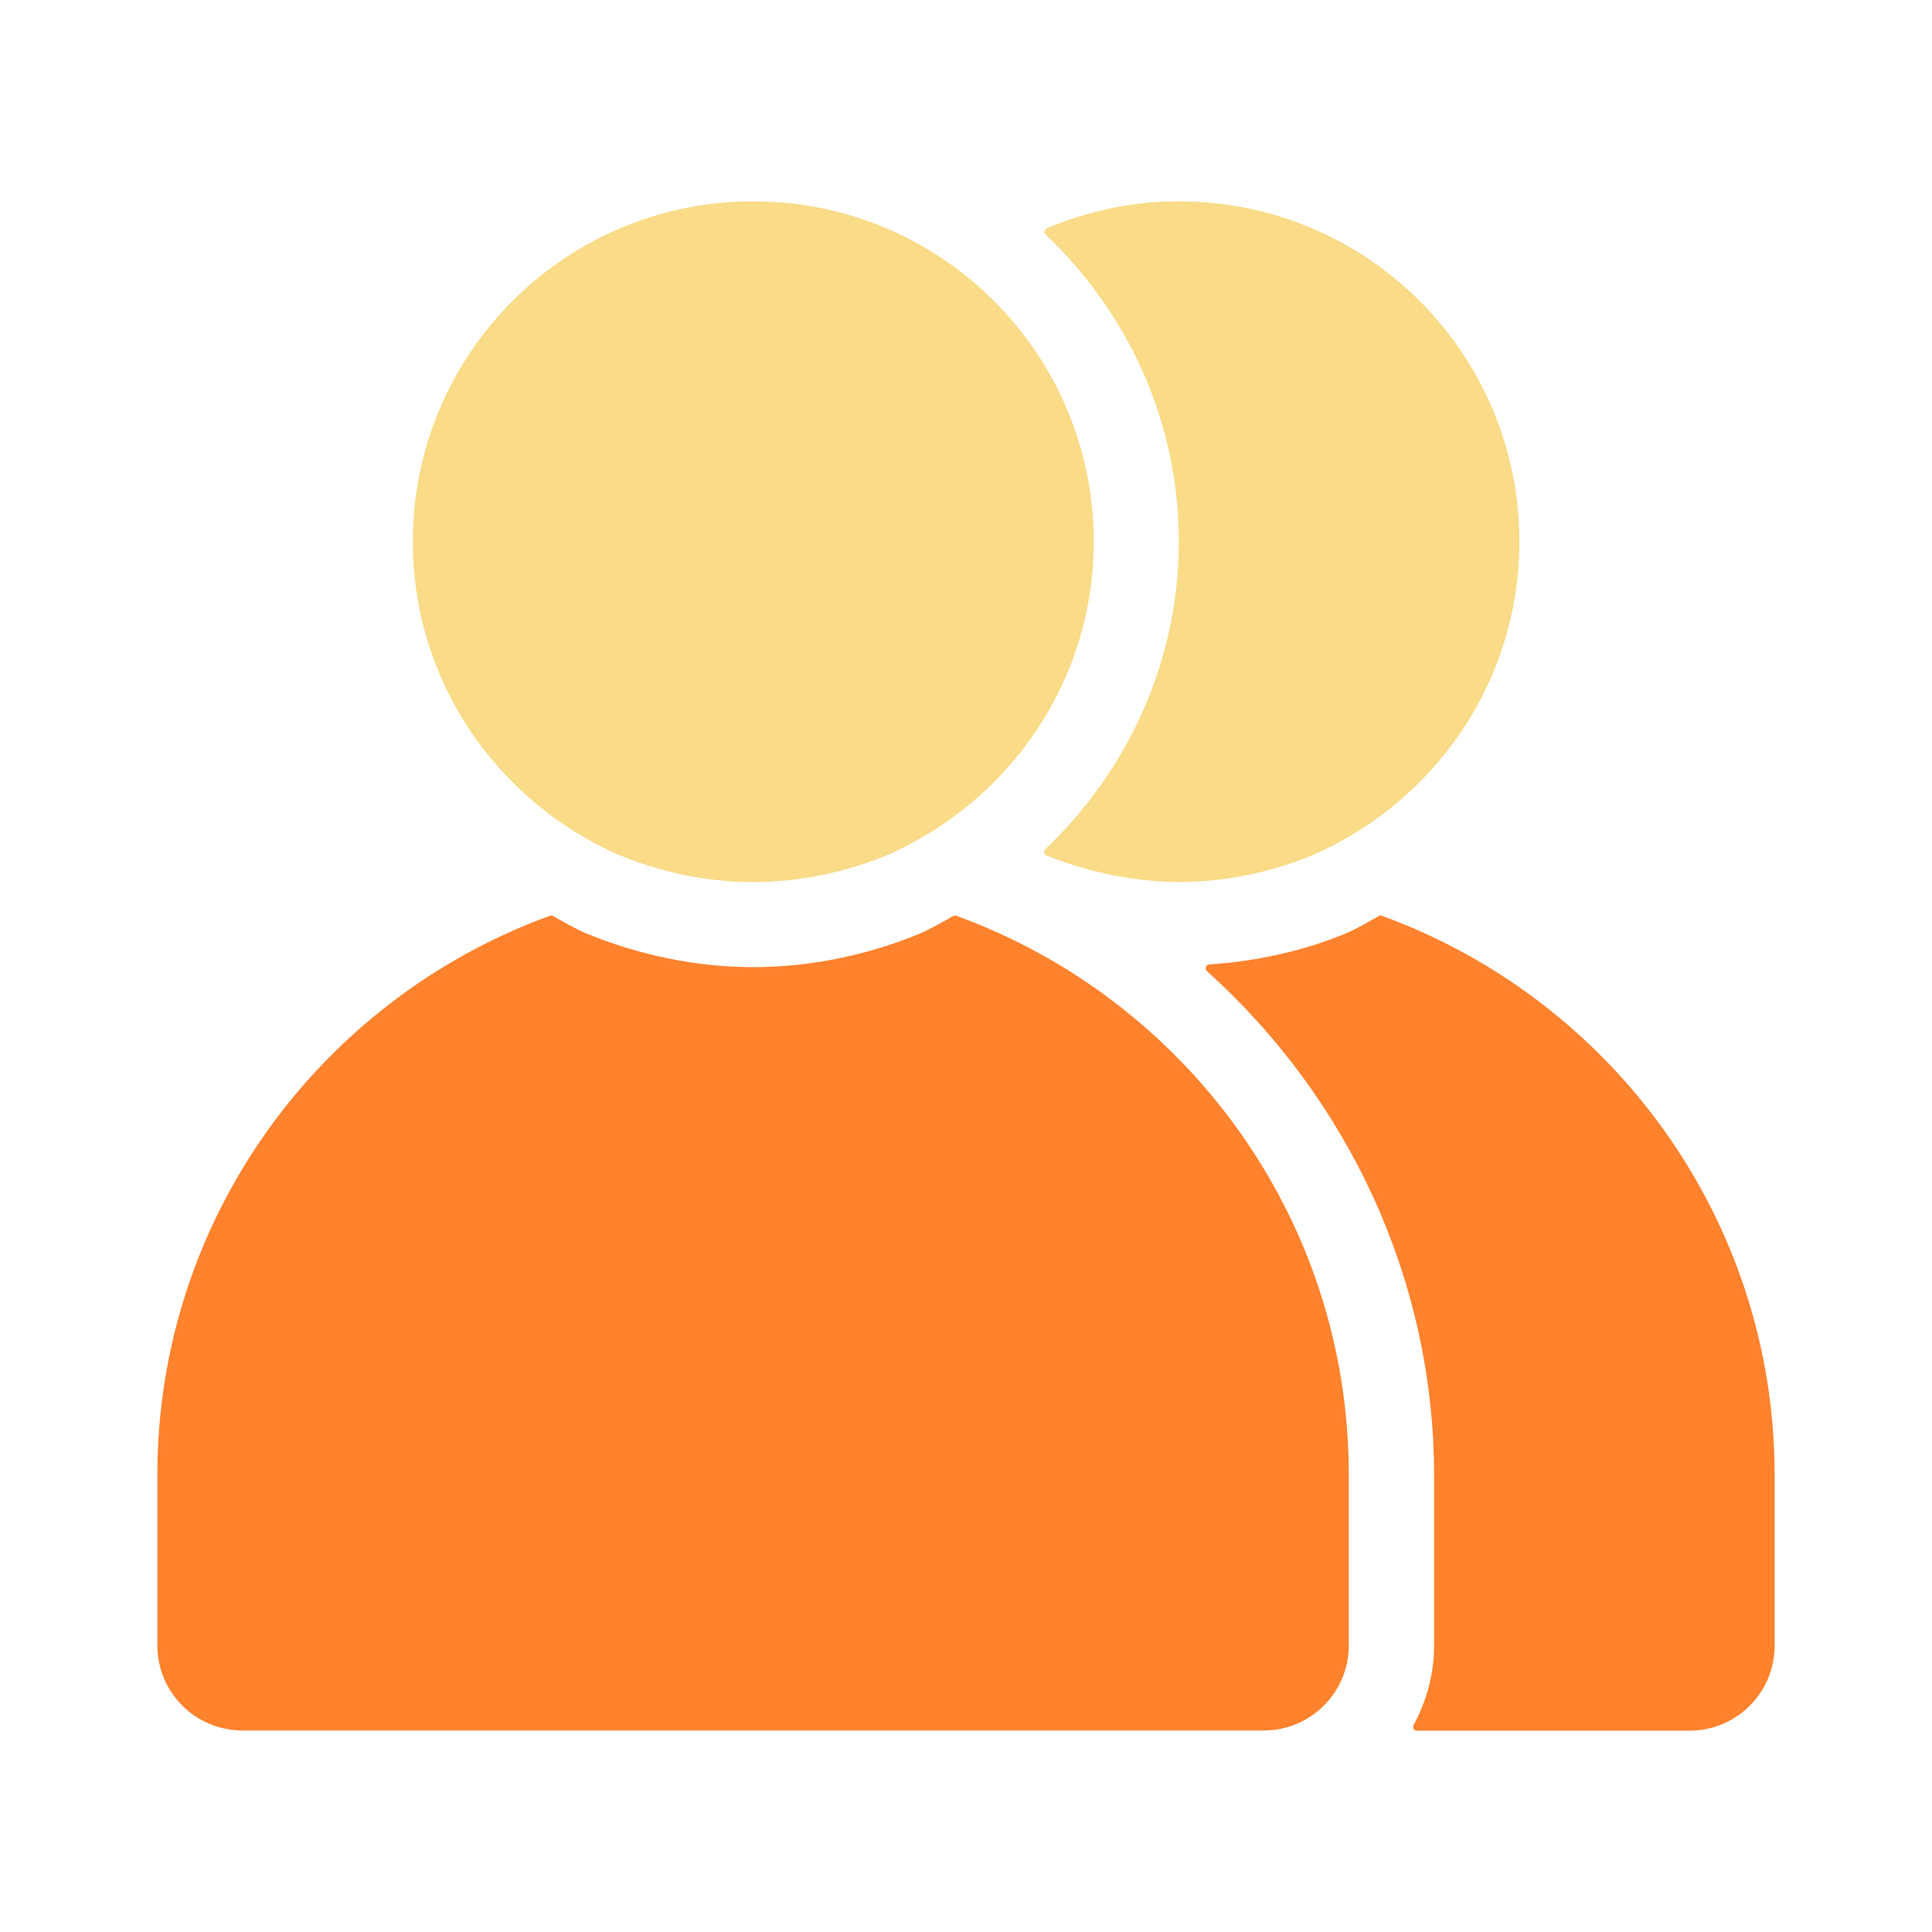 <svg t="1695042751502" class="icon" viewBox="0 0 1024 1024" version="1.1"
    xmlns="http://www.w3.org/2000/svg" p-id="3478" width="200" height="200">
    <path
        d="M327.9 453.1c21.7 9 46 14.4 71.3 14.4s49.6-5.4 71.3-14.4c64.5-28.4 109.2-92 109.2-166 0-99.7-80.8-180.4-180.5-180.4s-180.4 80.8-180.4 180.4c0 74 44.6 137.6 109.1 166z"
        fill="#F9DB88" p-id="3479"></path>
    <path
        d="M506.9 485.4c-0.5-0.2-1.2-0.1-1.7 0.1-5.7 3.2-11.3 6.5-17.4 9.2-28.1 11.7-58.8 17.9-88.6 17.9s-60.5-6.2-89.5-18.3c-5.8-2.6-11.1-5.8-16.6-8.8-0.5-0.3-1.1-0.3-1.7-0.1-121.2 44.1-208 160-208 296.5v90.2c0 24.9 20.2 45.1 45.1 45.1h541.3c24.9 0 45.1-20.2 45.1-45.1V782c0.1-136.5-86.7-252.5-208-296.6z"
        fill="#ff822d" p-id="3480" data-spm-anchor-id="a313x.search_index.0.i0.43b93a81WRqz7t"
        class="selected"></path>
    <path
        d="M624.8 287.1c0 62.6-26.5 120.9-70.8 163-1 1-0.7 2.7 0.6 3.3 8.8 3.6 37.1 14.1 70.2 14.1 25.3 0 49.6-5.4 71.3-14.4 64.5-28.4 109.2-92 109.2-166 0-99.7-80.8-180.4-180.5-180.4-24.9 0-48.4 5.2-70 14.3-1.3 0.6-1.6 2.3-0.6 3.3 43.2 41.1 70.6 98.6 70.6 162.8z"
        fill="#F9DB88" p-id="3481"></path>
    <path
        d="M731.6 485.1c-6 3.3-11.8 6.8-18.2 9.6-23.1 9.6-47.9 14.8-72.5 16.5-1.8 0.1-2.5 2.3-1.2 3.5C714.2 581.8 760.1 678 760.1 782v90.2c0 15.3-4.1 29.6-10.9 42.2-0.7 1.3 0.2 2.9 1.8 2.9h144.5c24.9 0 45.1-20.2 45.1-45.1V782c0-136.8-87.3-253-209-296.9z"
        fill="#ff822d" p-id="3482" data-spm-anchor-id="a313x.search_index.0.i2.43b93a81WRqz7t"
        class="selected"></path>
</svg>